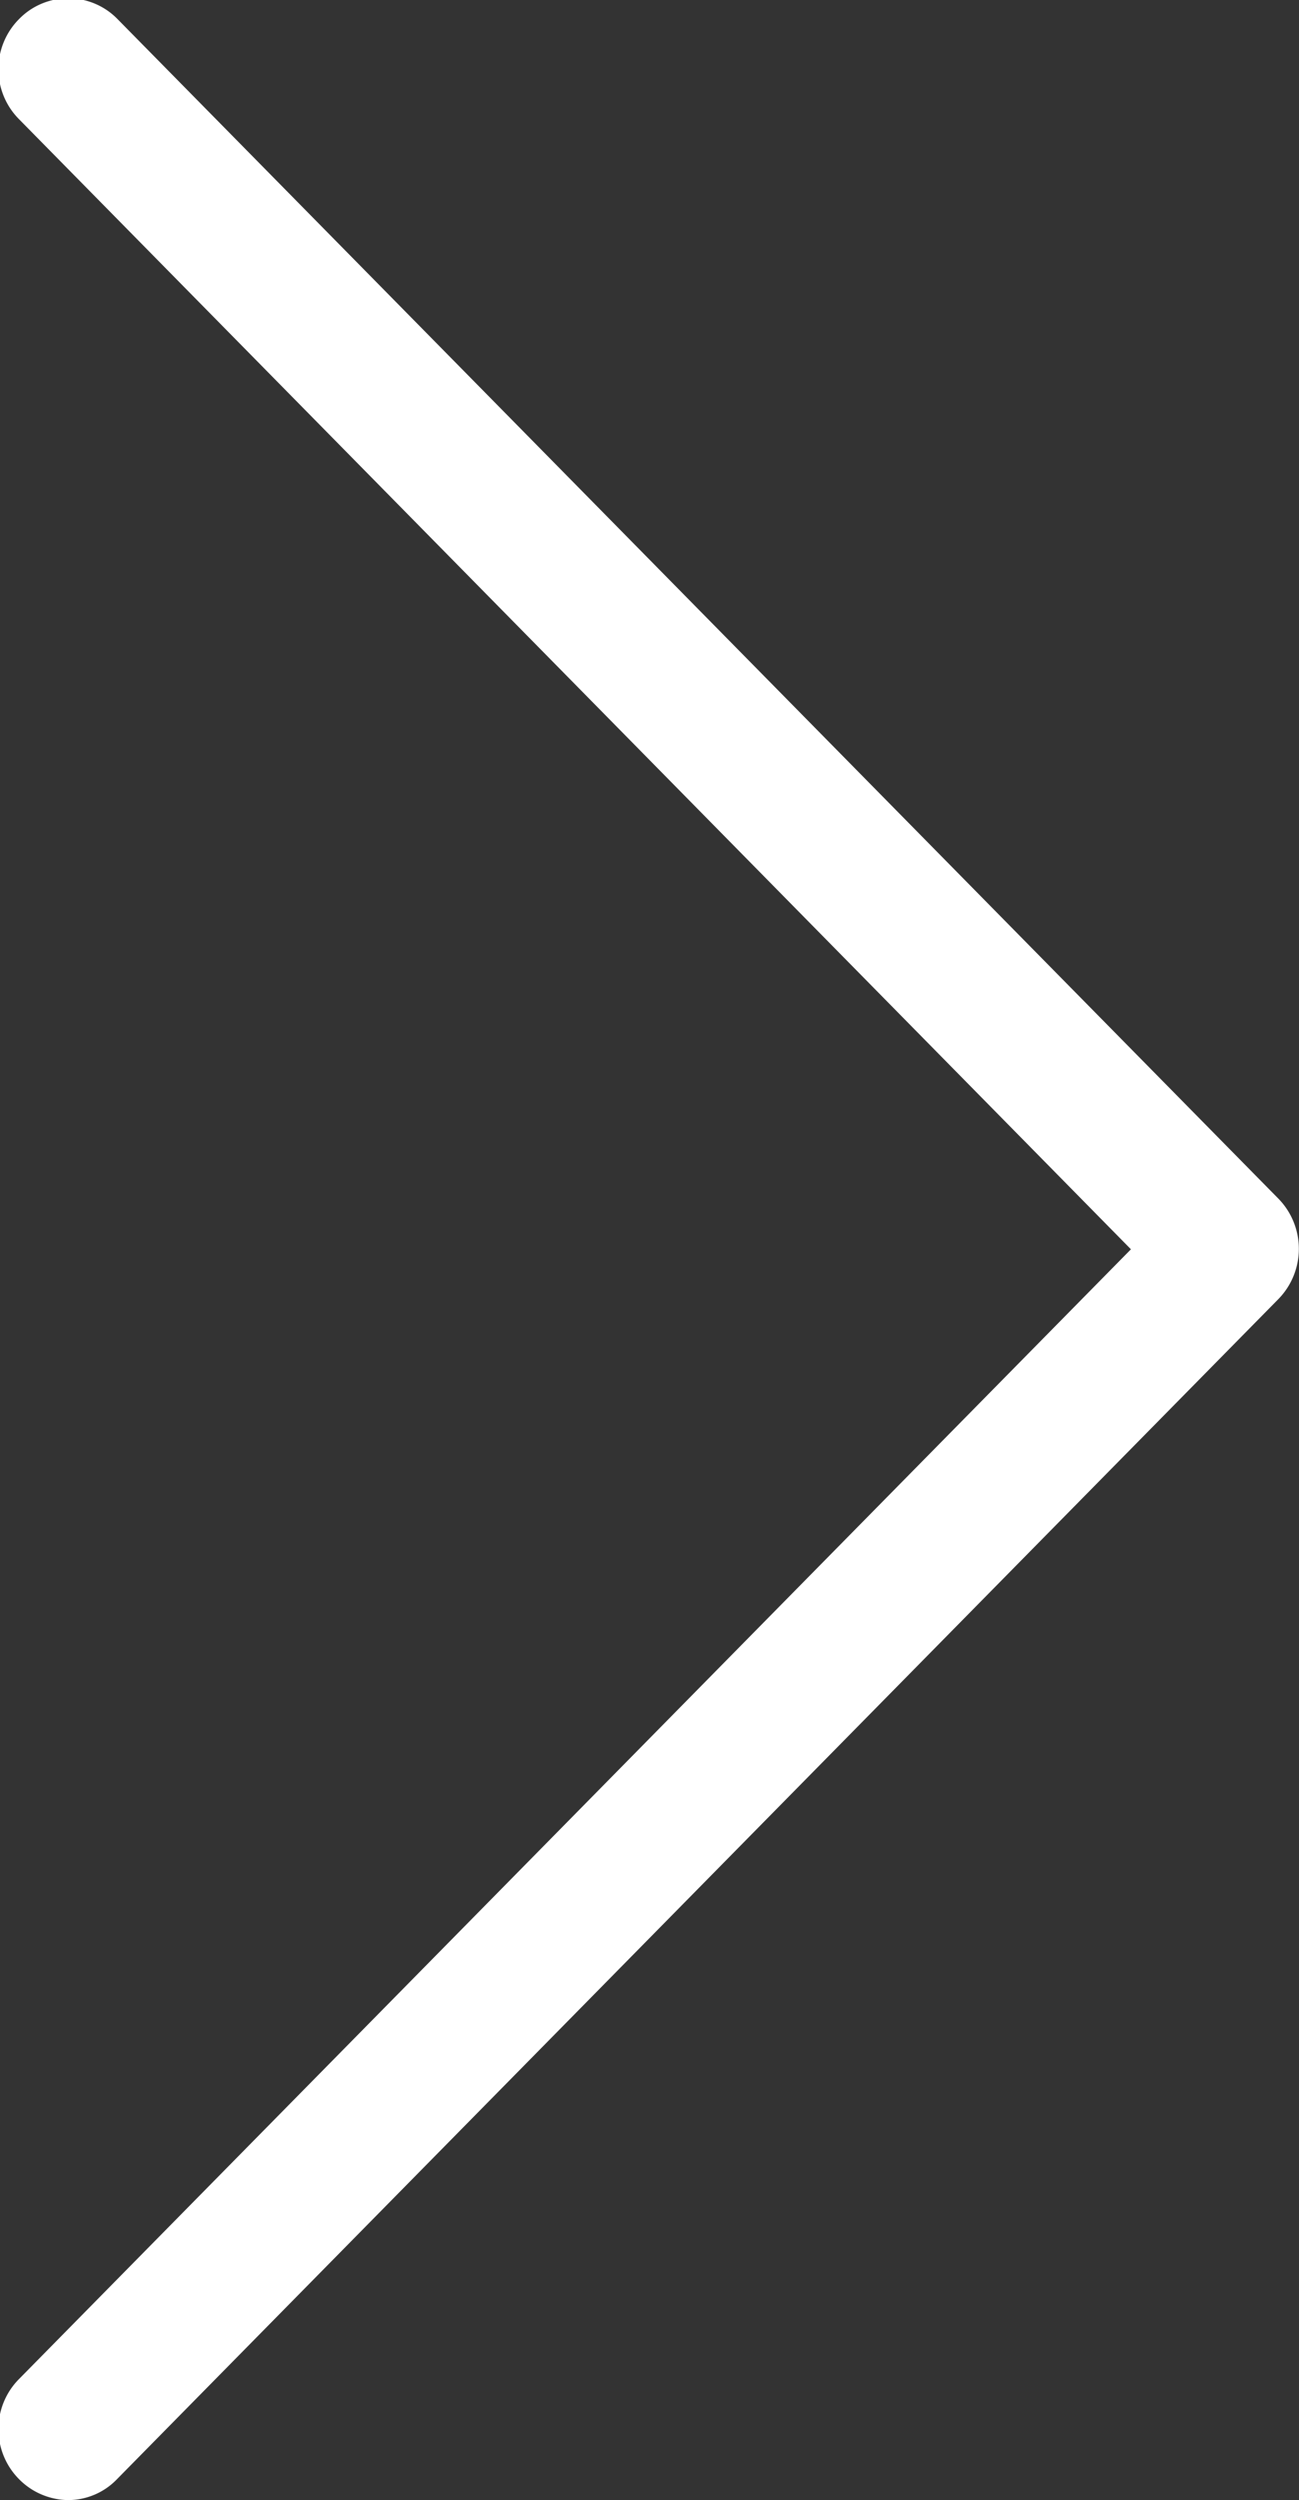 <svg xmlns="http://www.w3.org/2000/svg" width="25.97" height="49.969" viewBox="0 0 25.97 49.969">
  <rect x="0" y="0" width="25.97" height="49.969" fill="#333333" stroke="none"/>
<defs>
    <style>
      .cls-1 {
        fill: #fff;
        fill-rule: evenodd;
      }
    </style>
  </defs>
  <path id="Фигура_2" data-name="Фигура 2" class="cls-1" d="M1235.6,454l-23.22-23.587a1.374,1.374,0,0,0-1.97,0,1.42,1.42,0,0,0,0,2L1232.64,455l-22.23,22.58a1.421,1.421,0,0,0,0,2,1.4,1.4,0,0,0,.98.419,1.356,1.356,0,0,0,.98-0.419l23.22-23.587A1.436,1.436,0,0,0,1235.6,454Z" transform="translate(-1210.03 -430.031)"/>
</svg>
